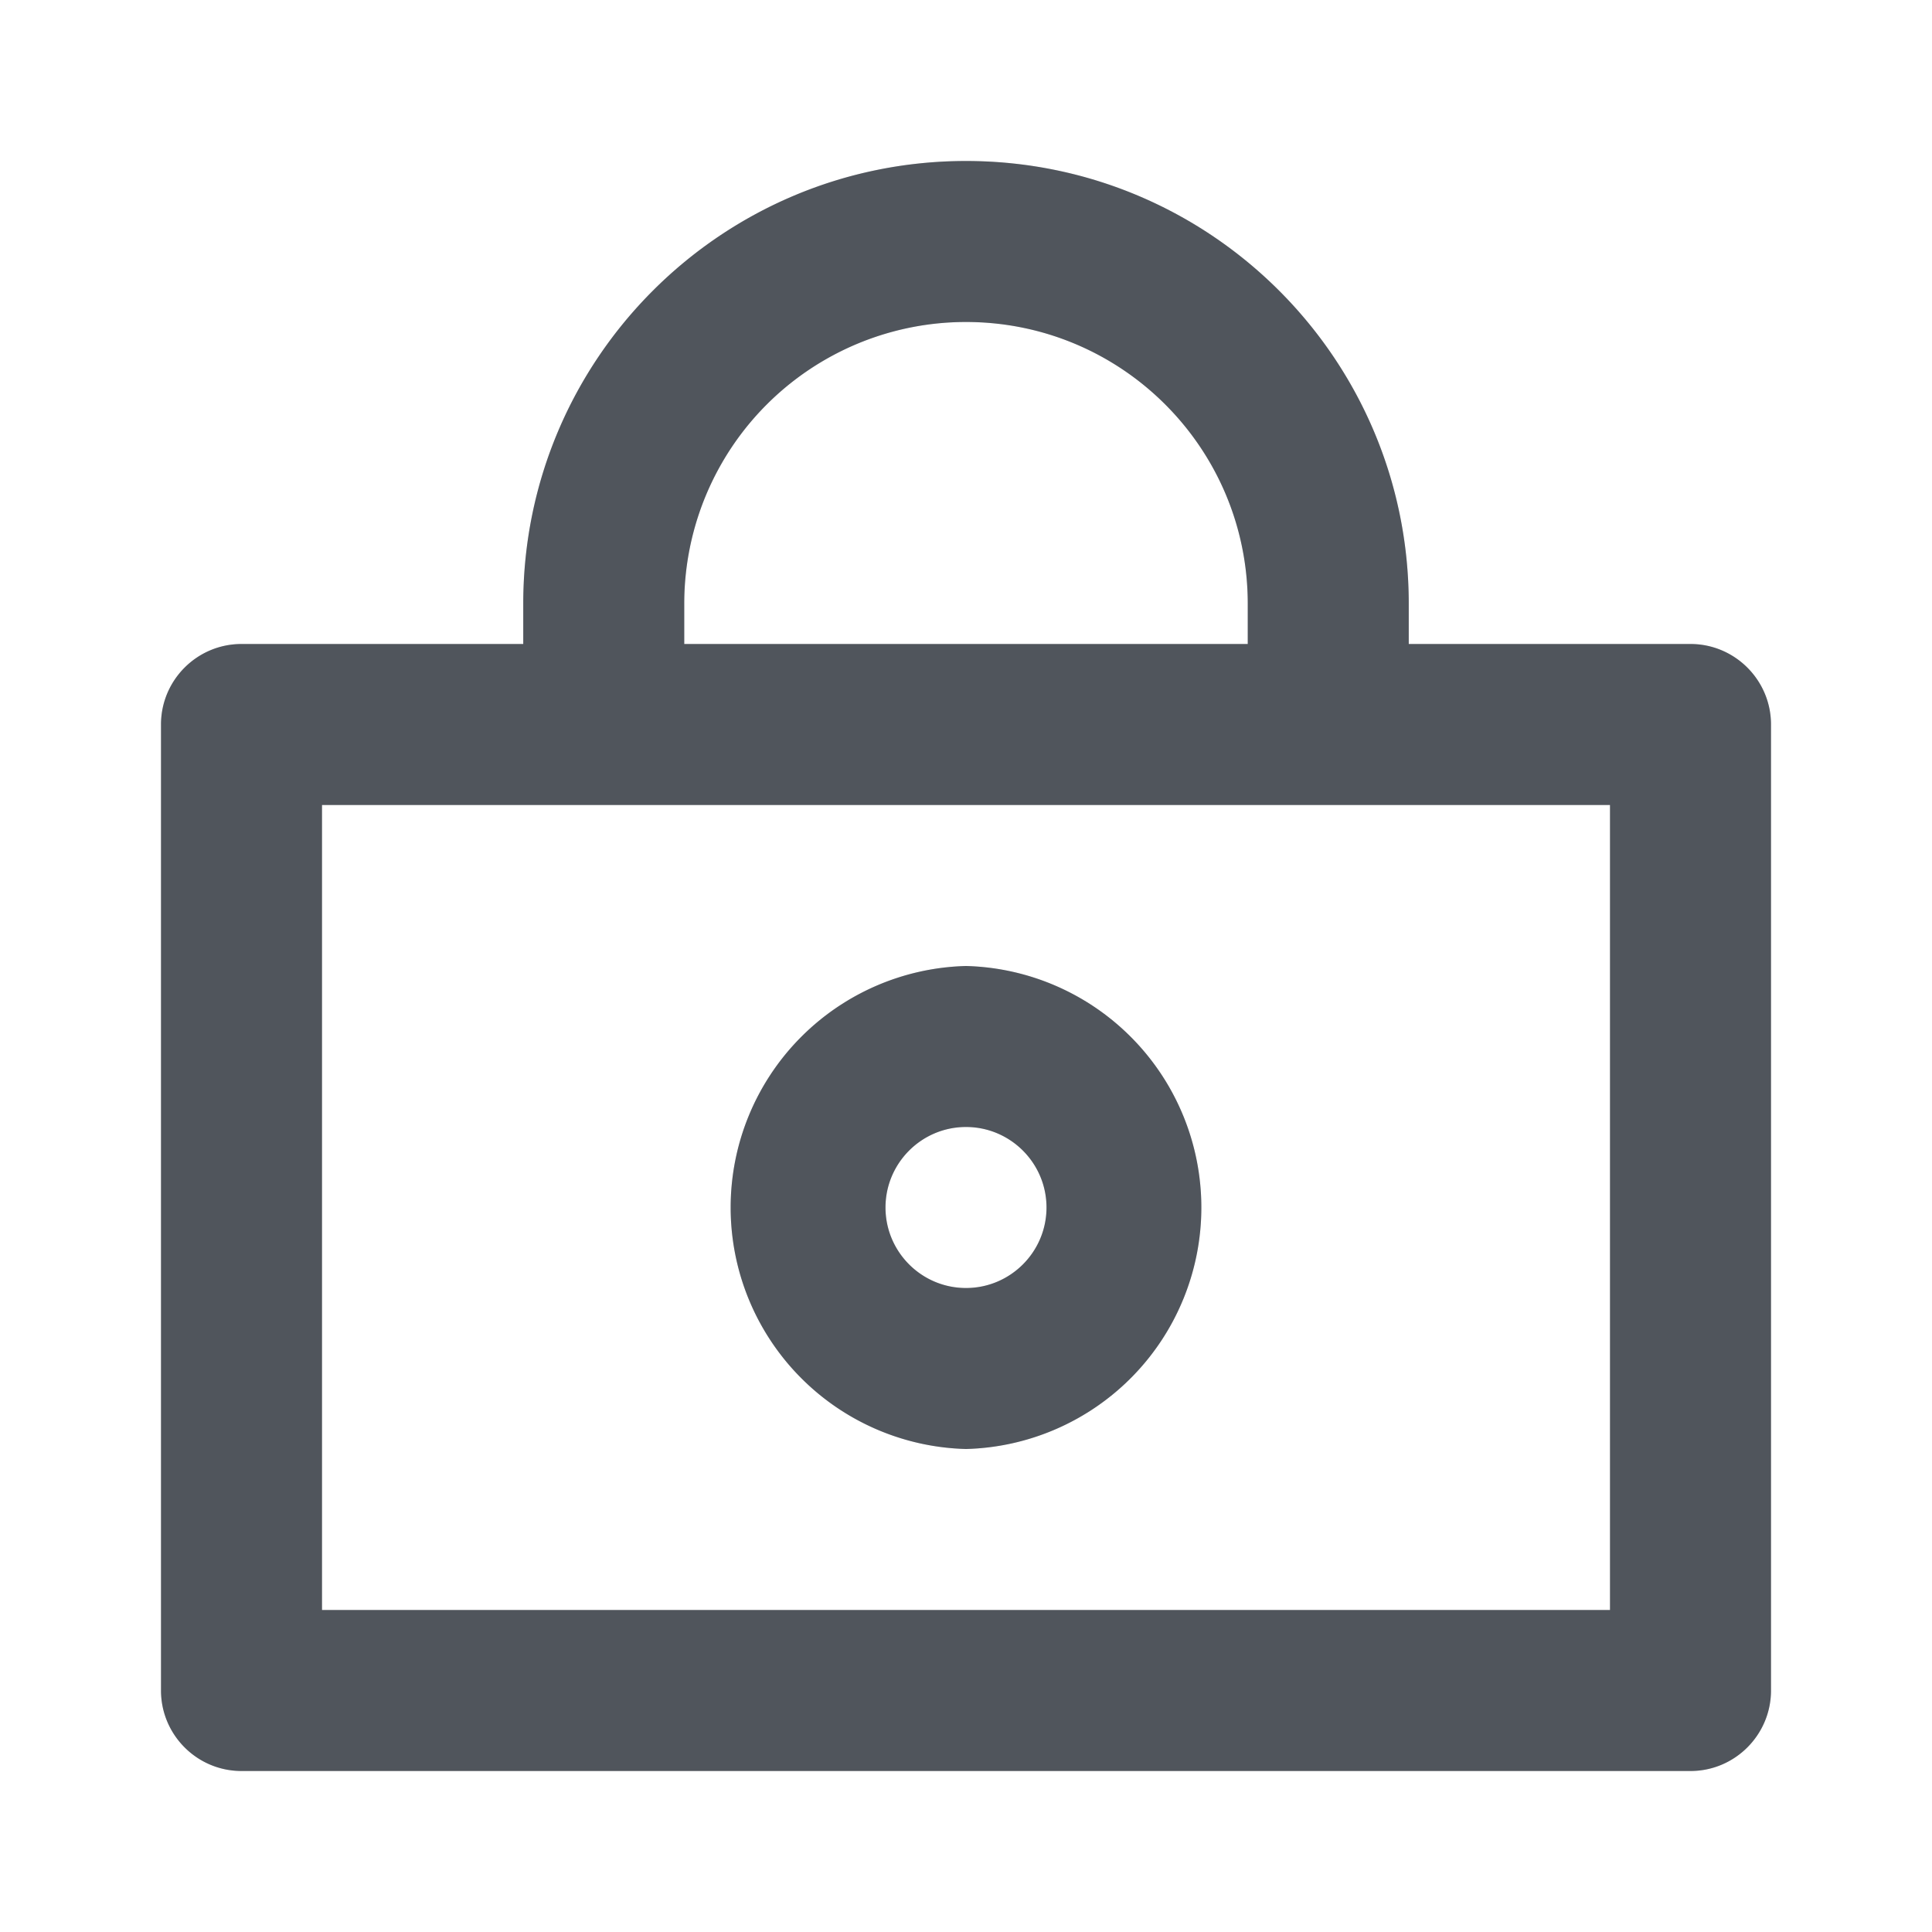 <svg xmlns="http://www.w3.org/2000/svg" fill="none" viewBox="0 0 24 24"><path fill="#646A73" d="M6.5 8v-.5C6.5 4.46 8.963 2 12 2s5.5 2.46 5.5 5.5V8H21c.552 0 1 .45 1 1v12c0 .55-.448 1-1 1H3c-.553 0-1-.45-1-1V9c0-.55.447-1 1-1h3.5Zm9-.5C15.5 5.565 13.933 4 12 4a3.499 3.499 0 0 0-3.5 3.5V8h7v-.5ZM4 10v10h16V10H4Zm8 8a3.001 3.001 0 0 1 0-6 3.001 3.001 0 0 1 0 6Zm0-2c.553 0 1-.45 1-1s-.447-1-1-1c-.553 0-1 .45-1 1s.447 1 1 1Z" clip-rule="evenodd" fill-rule="evenodd"/><path fill-opacity=".2" fill="#000" d="M6.5 8v-.5C6.5 4.46 8.963 2 12 2s5.5 2.46 5.5 5.5V8H21c.552 0 1 .45 1 1v12c0 .55-.448 1-1 1H3c-.553 0-1-.45-1-1V9c0-.55.447-1 1-1h3.5Zm9-.5C15.5 5.565 13.933 4 12 4a3.499 3.499 0 0 0-3.5 3.5V8h7v-.5ZM4 10v10h16V10H4Zm8 8a3.001 3.001 0 0 1 0-6 3.001 3.001 0 0 1 0 6Zm0-2c.553 0 1-.45 1-1s-.447-1-1-1c-.553 0-1 .45-1 1s.447 1 1 1Z" clip-rule="evenodd" fill-rule="evenodd"/></svg>